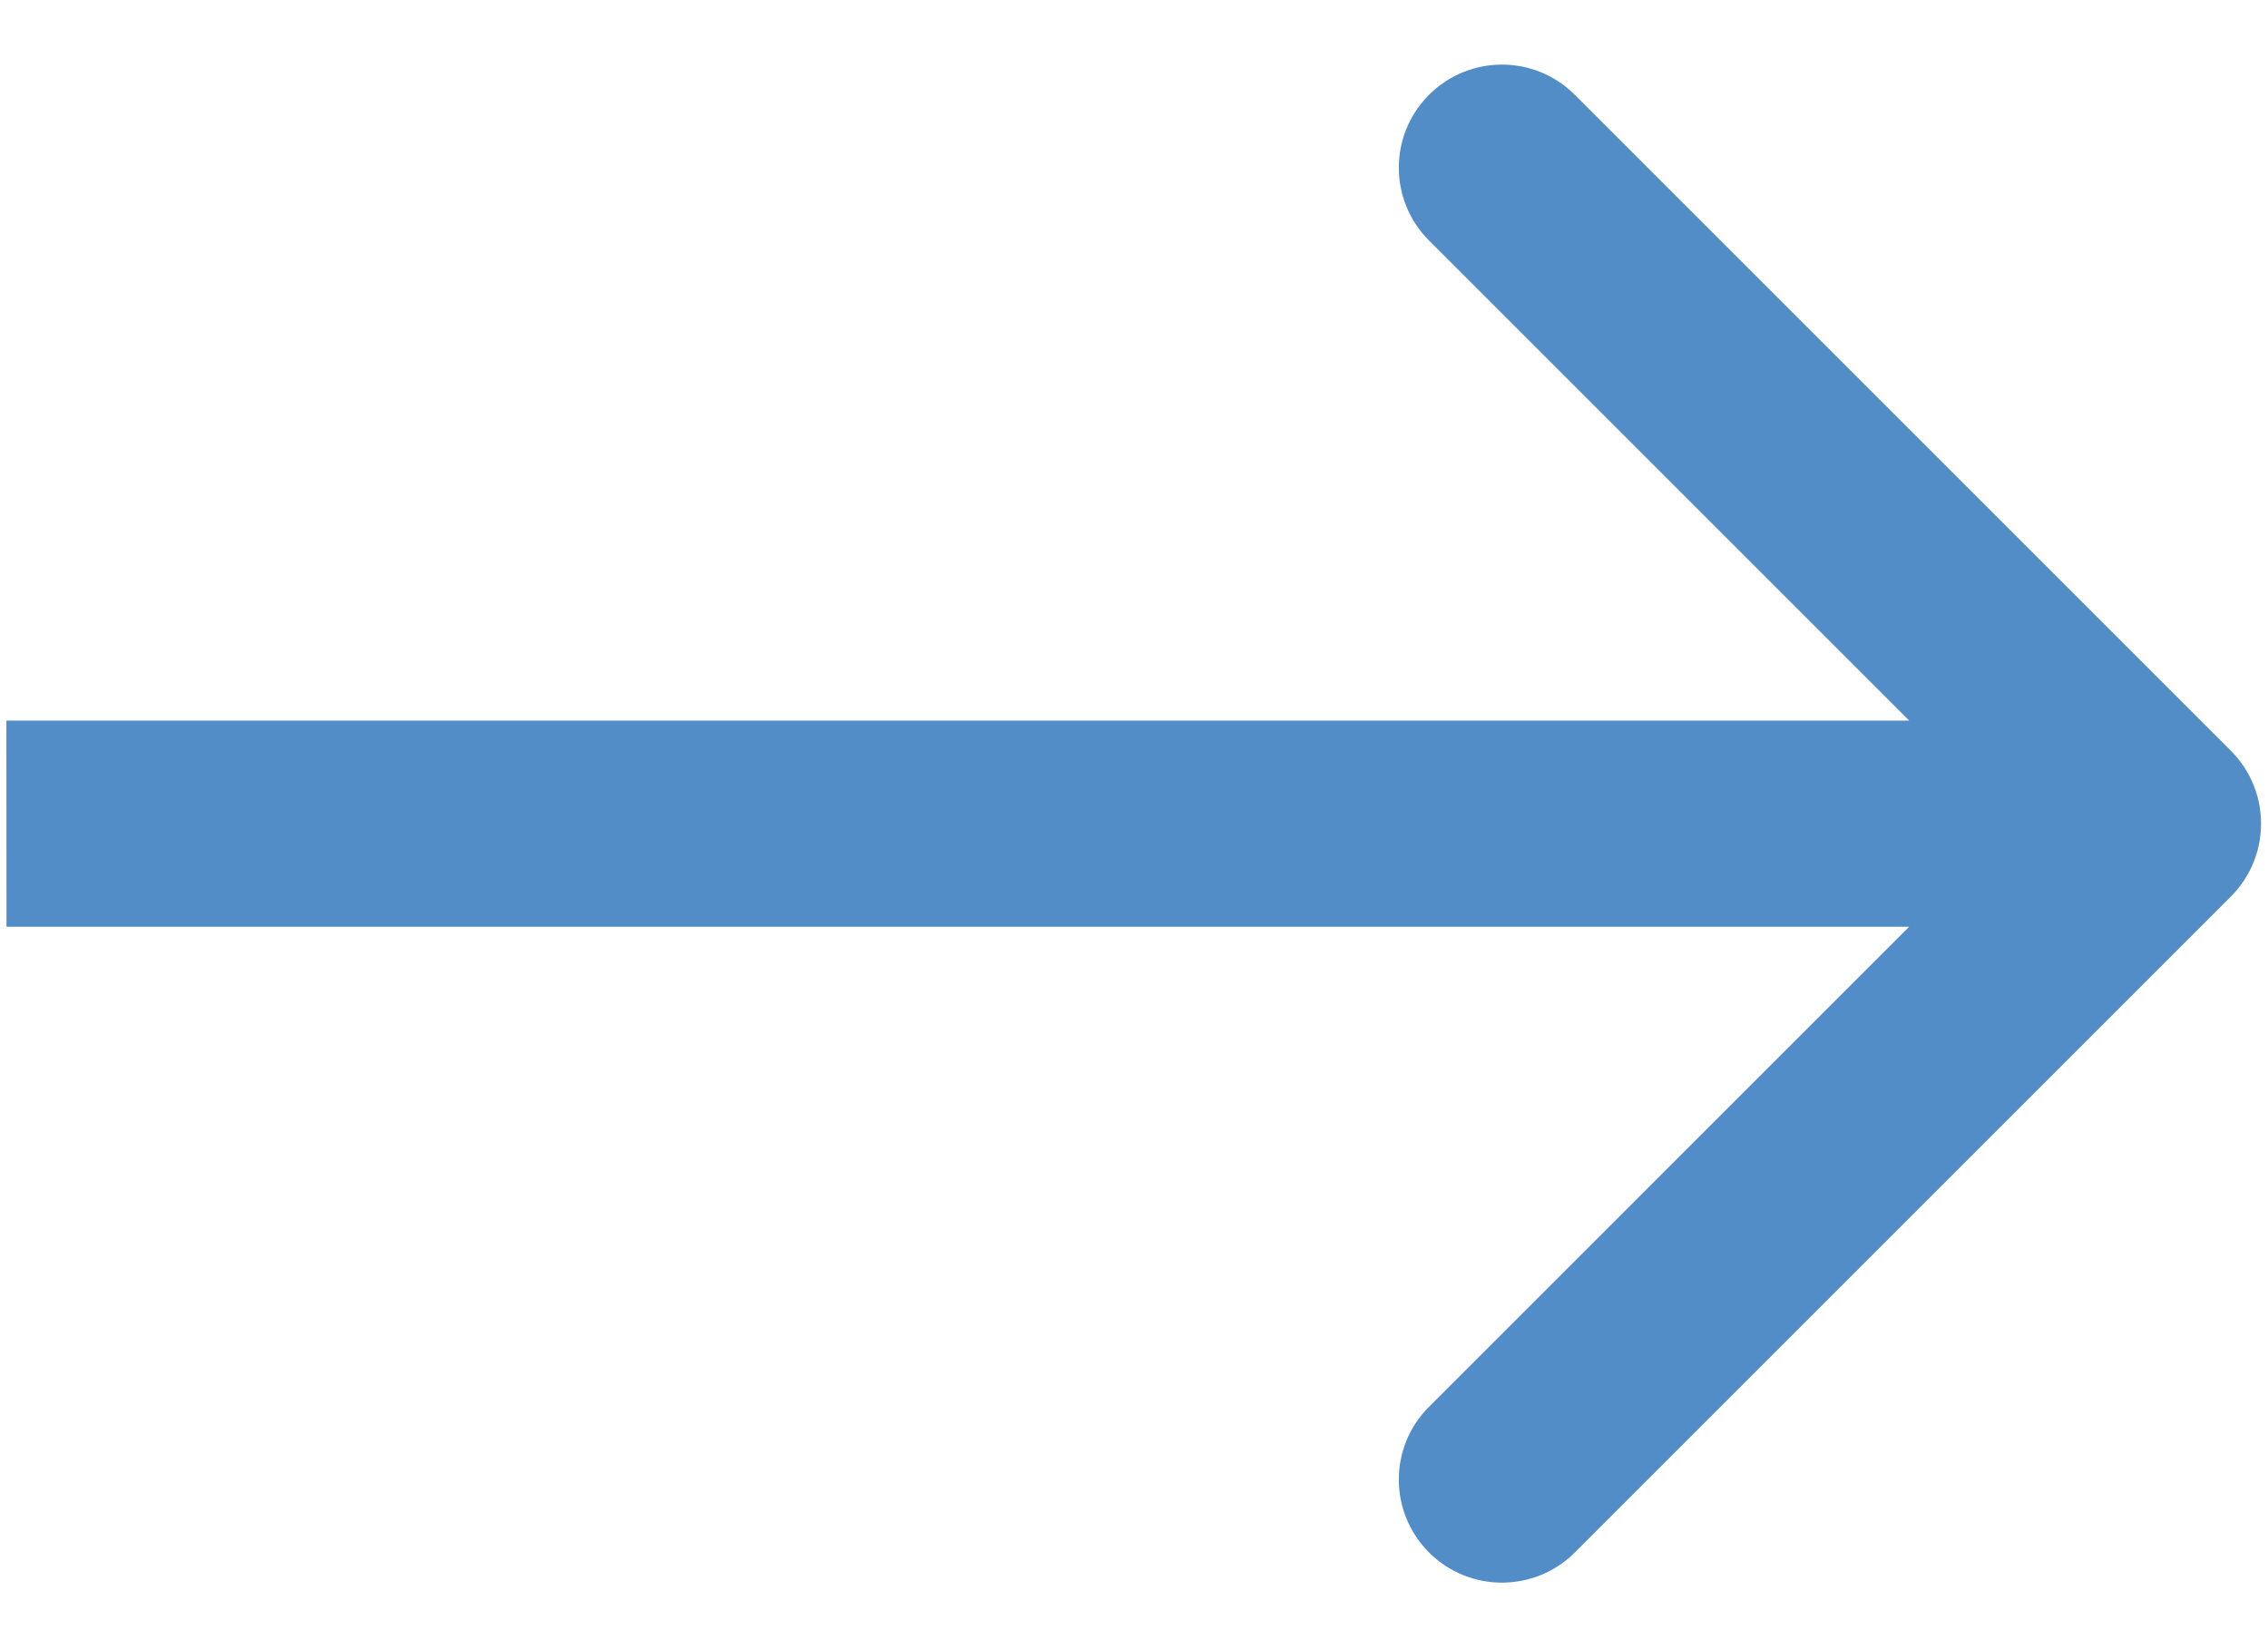 <svg width="22" height="16" viewBox="0 0 22 16" fill="none" xmlns="http://www.w3.org/2000/svg">
<path d="M21.64 7.284C22.03 7.674 22.03 8.307 21.64 8.698L15.276 15.062C14.886 15.452 14.252 15.452 13.862 15.062C13.471 14.671 13.471 14.038 13.862 13.648L19.519 7.991L13.862 2.334C13.471 1.943 13.471 1.31 13.862 0.92C14.252 0.529 14.886 0.529 15.276 0.92L21.64 7.284ZM0.062 6.991L20.933 6.991L20.933 8.991L0.063 8.991L0.062 6.991Z" fill="#528DC7"/>
</svg>
